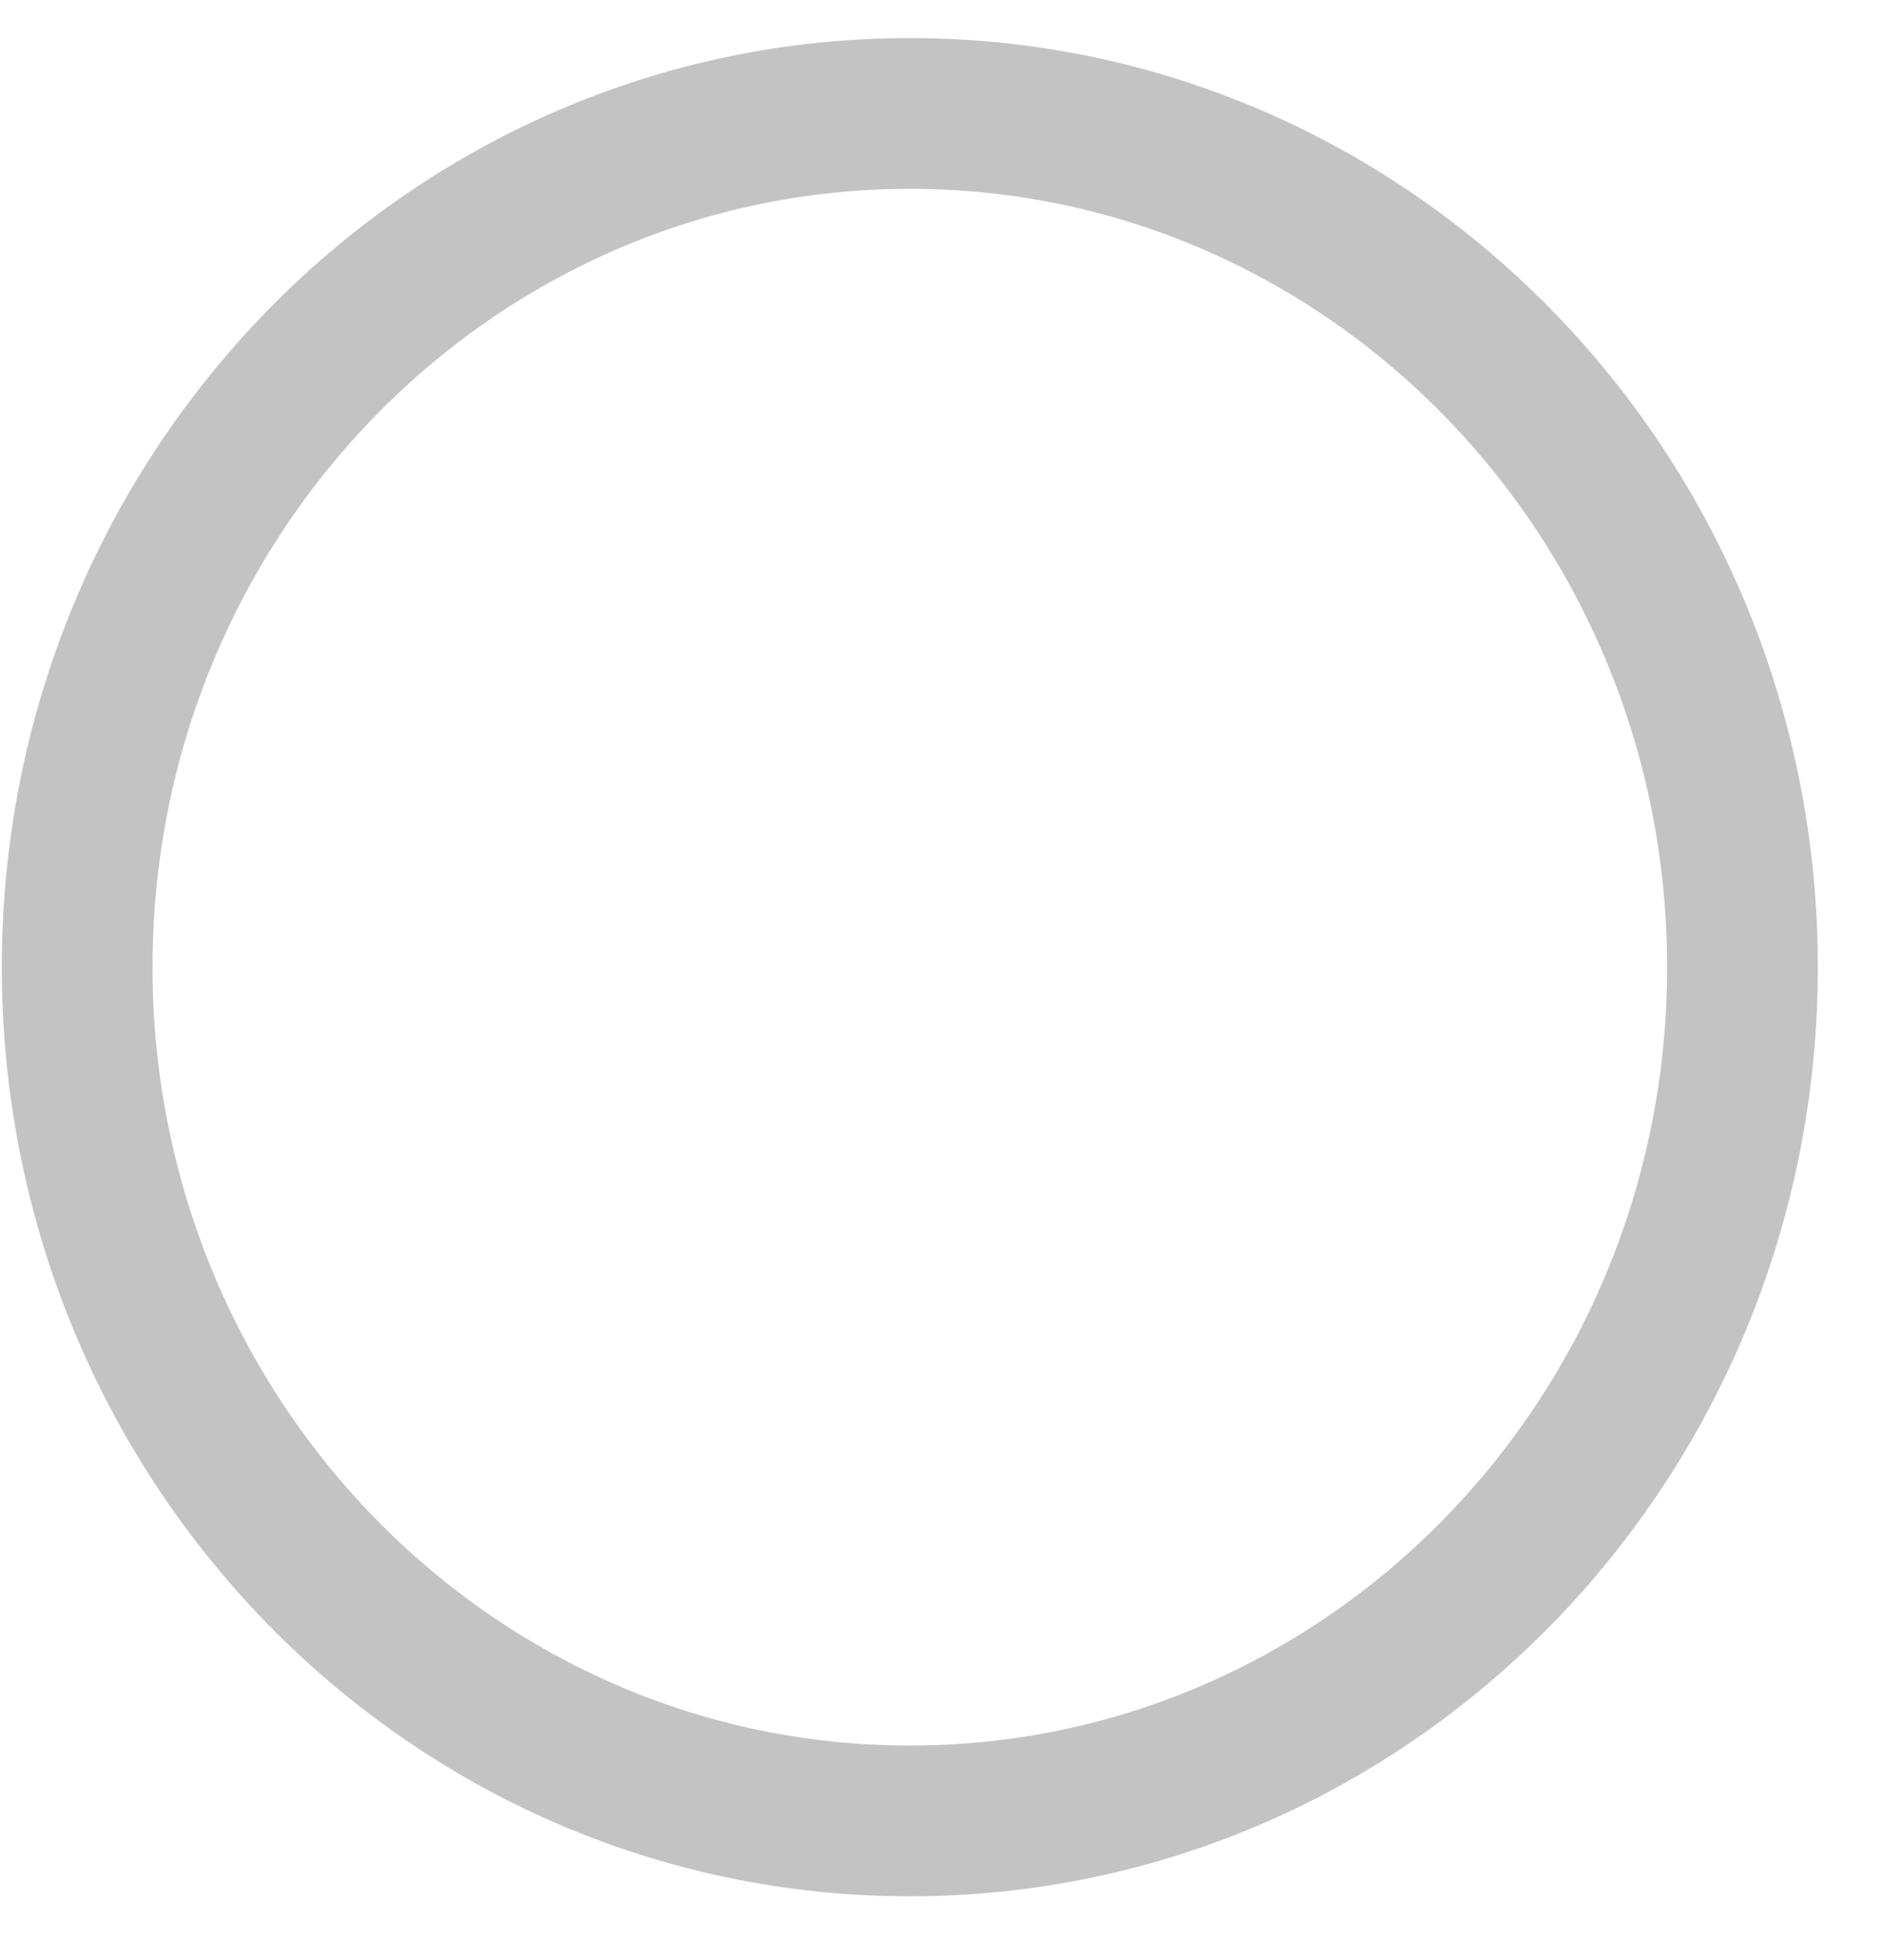 <svg width="25" height="26" viewBox="0 0 25 26" fill="none" xmlns="http://www.w3.org/2000/svg">
<path d="M12.073 24.155C18.175 24.155 23.122 19.085 23.122 12.83C23.122 6.576 18.175 1.505 12.073 1.505C5.971 1.505 1.024 6.576 1.024 12.83C1.024 19.085 5.971 24.155 12.073 24.155Z" stroke="#C3C3C3" stroke-width="2"/>
</svg>
